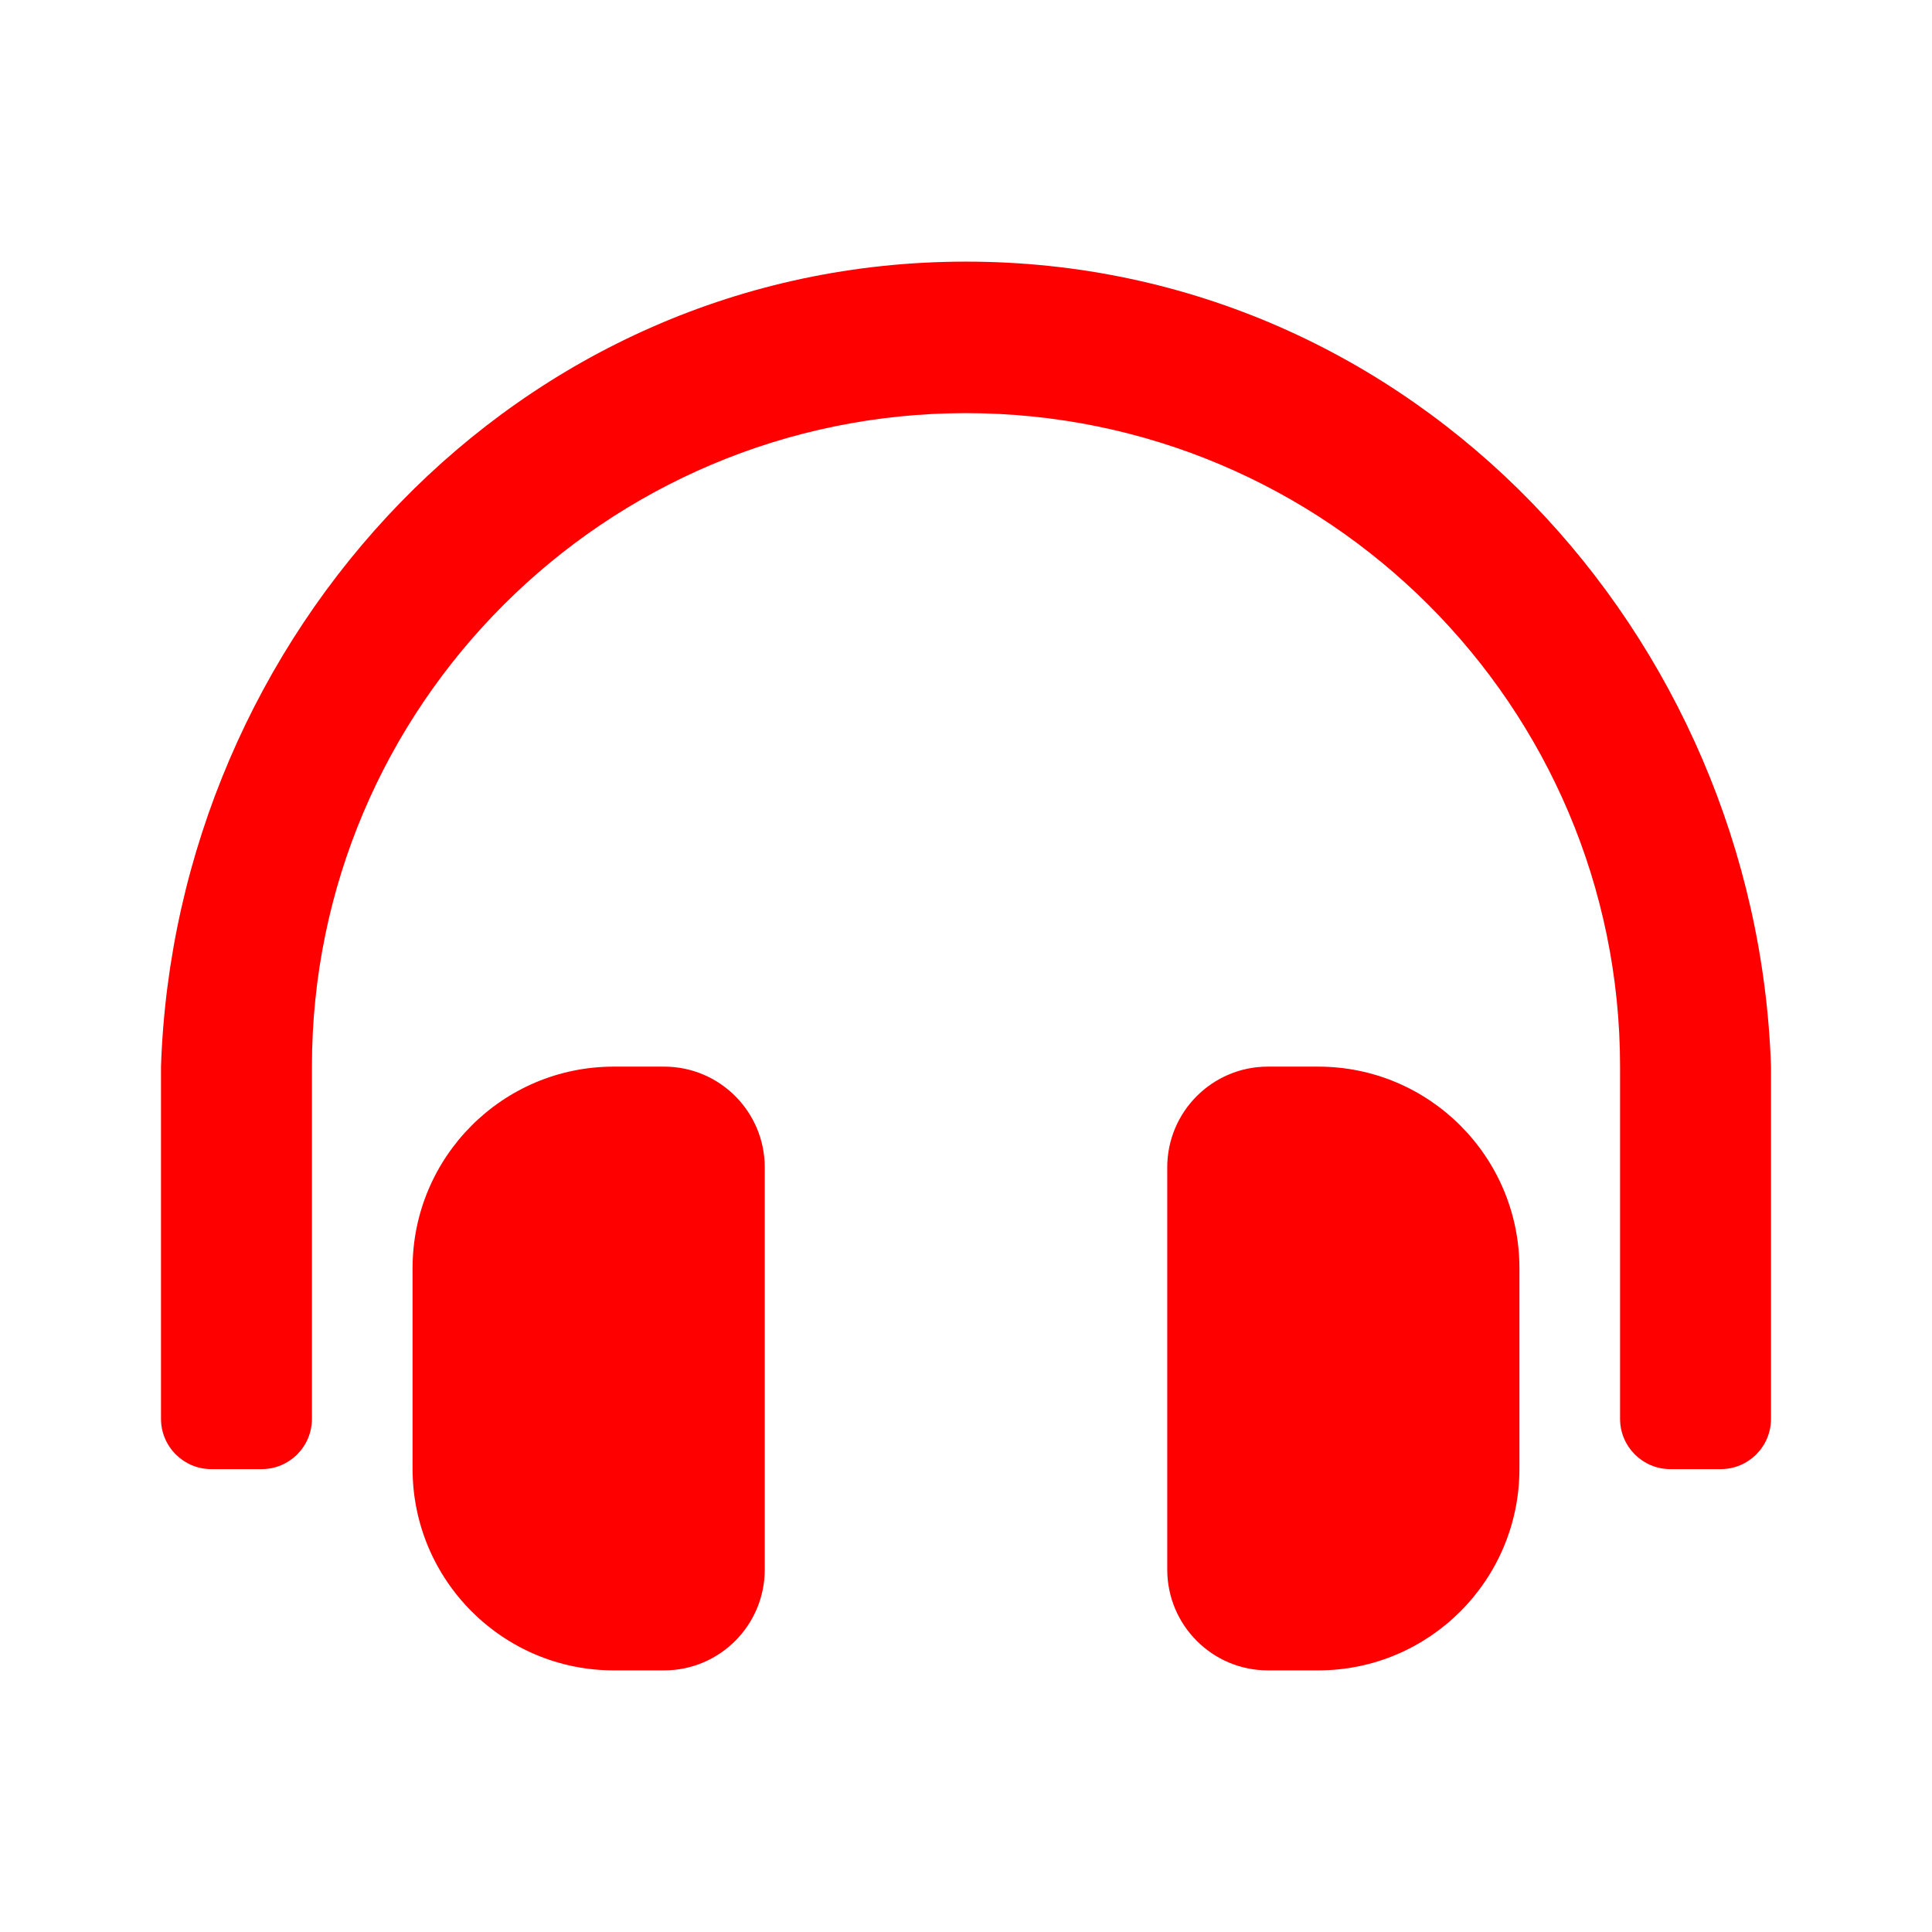 <svg width="24" height="24" viewBox="0 0 24 24" fill="none" xmlns="http://www.w3.org/2000/svg">
<path d="M8.25 13.25H7.625C6.244 13.25 5.125 14.371 5.125 15.755V18.245C5.125 19.628 6.244 20.75 7.625 20.75H8.25C8.94 20.75 9.5 20.189 9.5 19.498V14.502C9.5 13.81 8.94 13.25 8.25 13.25ZM16.375 13.25H15.75C15.06 13.25 14.5 13.81 14.5 14.502V19.498C14.5 20.189 15.06 20.75 15.75 20.75H16.375C17.756 20.75 18.875 19.628 18.875 18.245V15.755C18.875 14.371 17.756 13.25 16.375 13.25ZM12 3.25C6.411 3.25 2.179 7.904 2 13.25V17.625C2 17.97 2.28 18.25 2.625 18.25H3.25C3.596 18.25 3.875 17.97 3.875 17.625V13.25C3.875 8.771 7.521 5.133 12 5.132C16.48 5.133 20.125 8.771 20.125 13.25V17.625C20.125 17.97 20.405 18.25 20.75 18.25H21.375C21.721 18.25 22 17.97 22 17.625V13.25C21.822 7.904 17.59 3.25 12 3.25Z" fill="#FF0000"/>
</svg>
